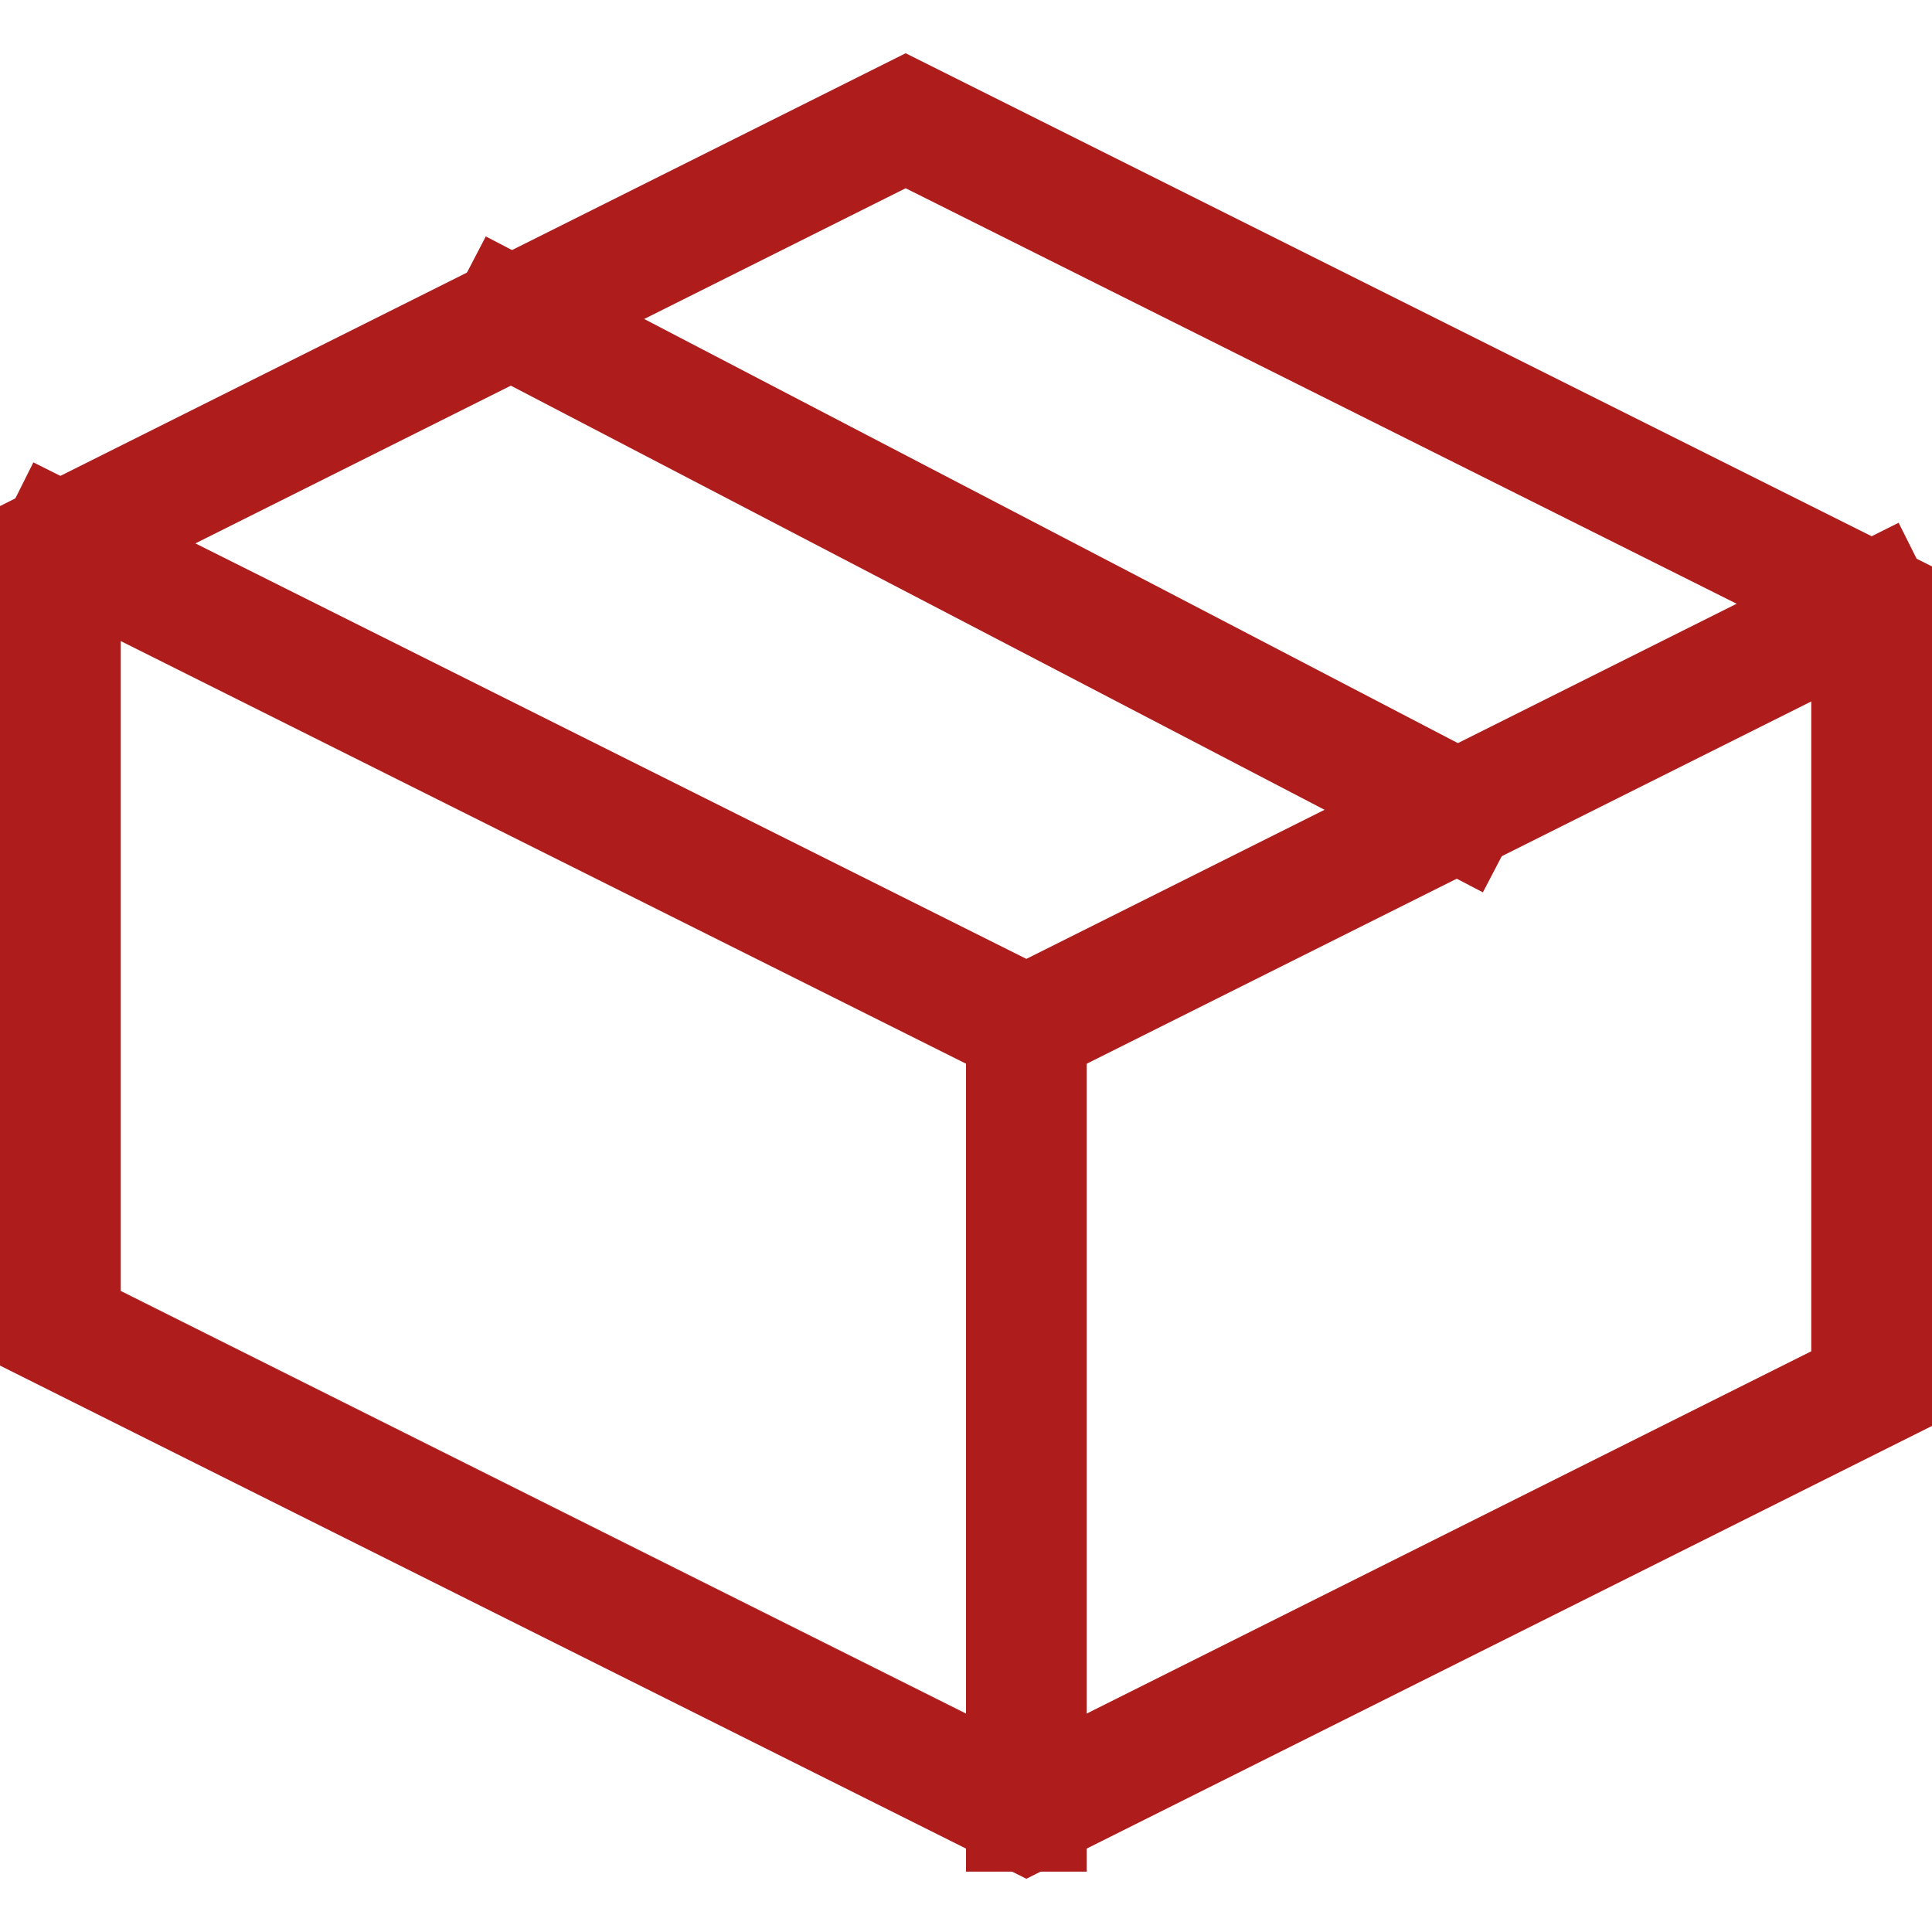 <svg xmlns="http://www.w3.org/2000/svg" width="32" height="32" viewBox="0 0 32 32">
    <g class="nc-icon-wrapper" stroke-linecap="square" stroke-linejoin="miter" stroke-width="2" fill="#ae1c1b" stroke="#ae1c1b">
        <line data-cap="butt" data-color="color-2" fill="none" stroke-miterlimit="10" x1="8.471" y1="5.265" x2="24.137" y2="13.431" stroke-linecap="butt"/> 
        <polyline data-cap="butt" fill="none" stroke="#ae1c1b" stroke-miterlimit="10" points="31,10 17,17 1,9 " stroke-linecap="butt"/> 
        <line data-cap="butt" fill="none" stroke="#ae1c1b" stroke-miterlimit="10" x1="17" y1="17" x2="17" y2="30" stroke-linecap="butt"/> 
        <polygon fill="none" stroke="#ae1c1b" stroke-miterlimit="10" points="31,10 31,23 17,30 1,22 1,9 15,2 "/>
    </g>
</svg>